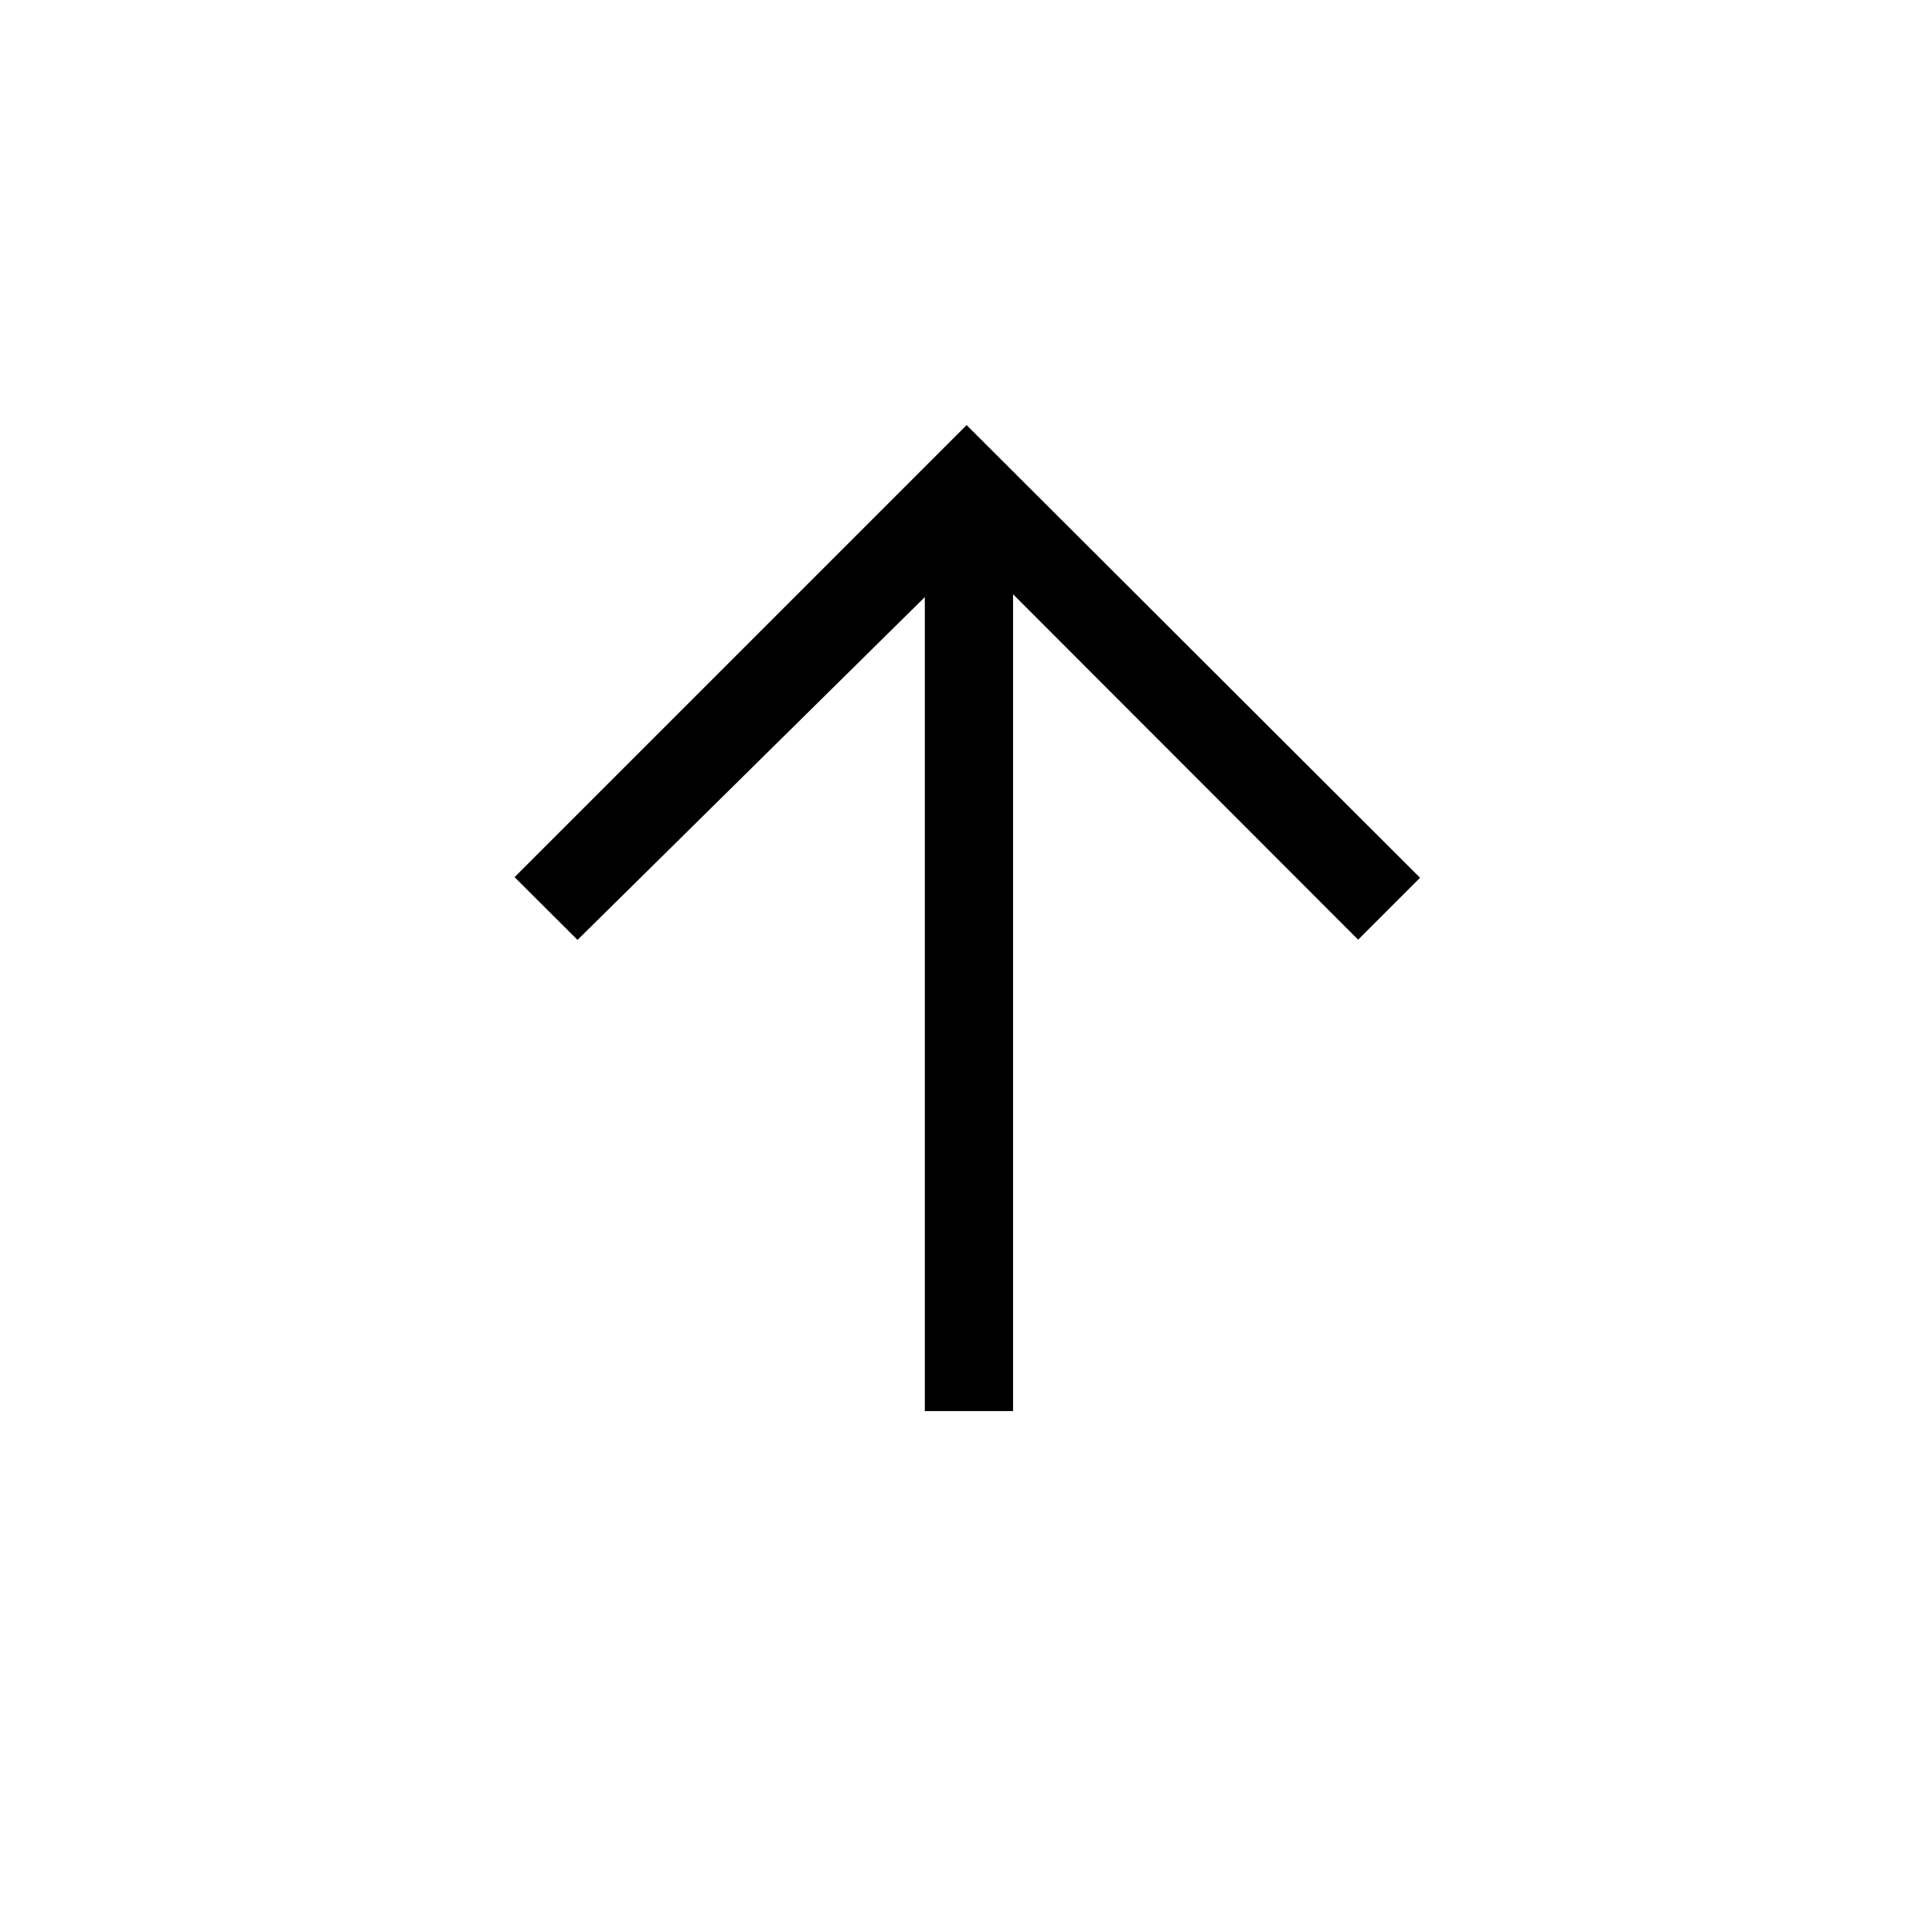 <svg xmlns="http://www.w3.org/2000/svg" height="48" viewBox="0 -960 960 960" width="48"><path d="M459.539-258.847v-404.462L286.962-492.963l-31.269-31.191 224.615-224.615 225.306 224.923-30.768 30.768-171.462-171.654v405.885h-43.845Z"/></svg>